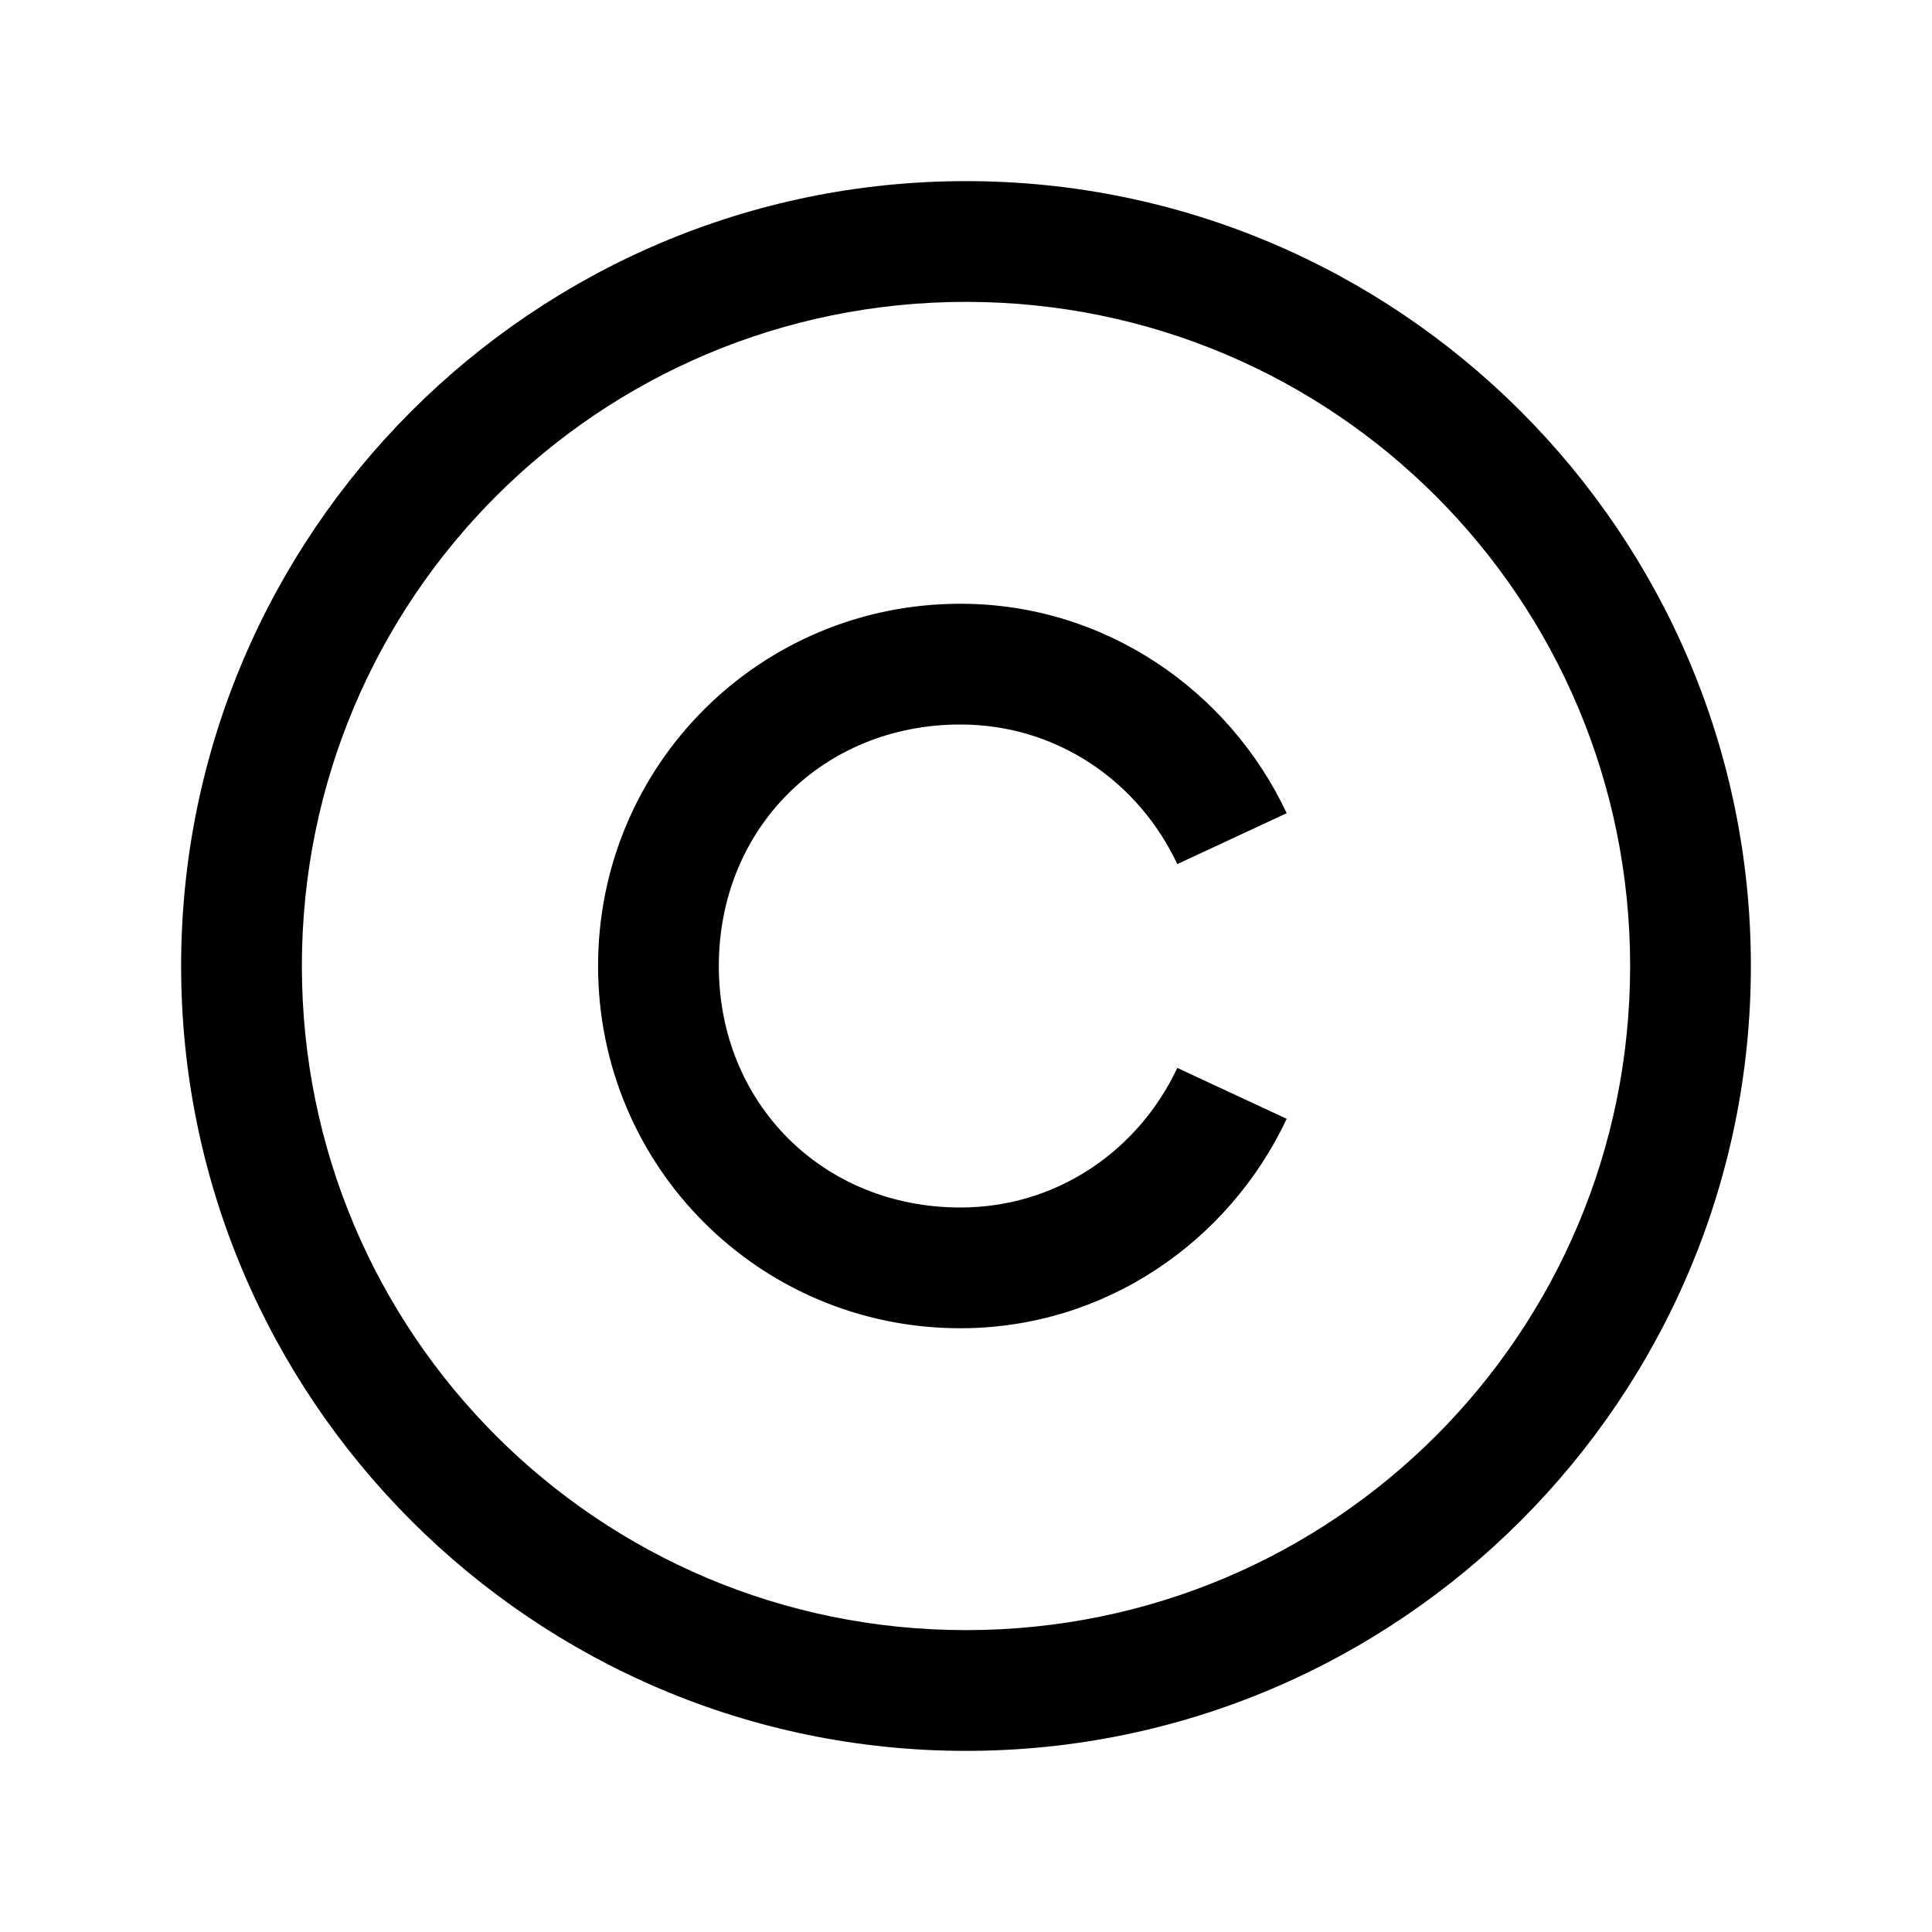 <svg xmlns="http://www.w3.org/2000/svg" viewBox="0 0 32 32"><path d="M 16 3 C 8.832 3 3 8.832 3 16 C 3 23.168 8.832 29 16 29 C 23.168 29 29 23.168 29 16 C 29 8.832 23.168 3 16 3 z M 16 5 C 22.087 5 27 9.913 27 16 C 27 22.087 22.087 27 16 27 C 9.913 27 5 22.087 5 16 C 5 9.913 9.913 5 16 5 z M 15.906 10 C 12.582 10 9.906 12.676 9.906 16 C 9.906 19.324 12.582 22 15.906 22 C 18.306 22 20.357 20.561 21.312 18.531 L 19.5 17.688 C 18.855 19.058 17.506 20 15.906 20 C 13.63 20 11.906 18.276 11.906 16 C 11.906 13.724 13.63 12 15.906 12 C 17.506 12 18.855 12.942 19.5 14.312 L 21.312 13.469 C 20.357 11.439 18.306 10 15.906 10 z"/></svg>